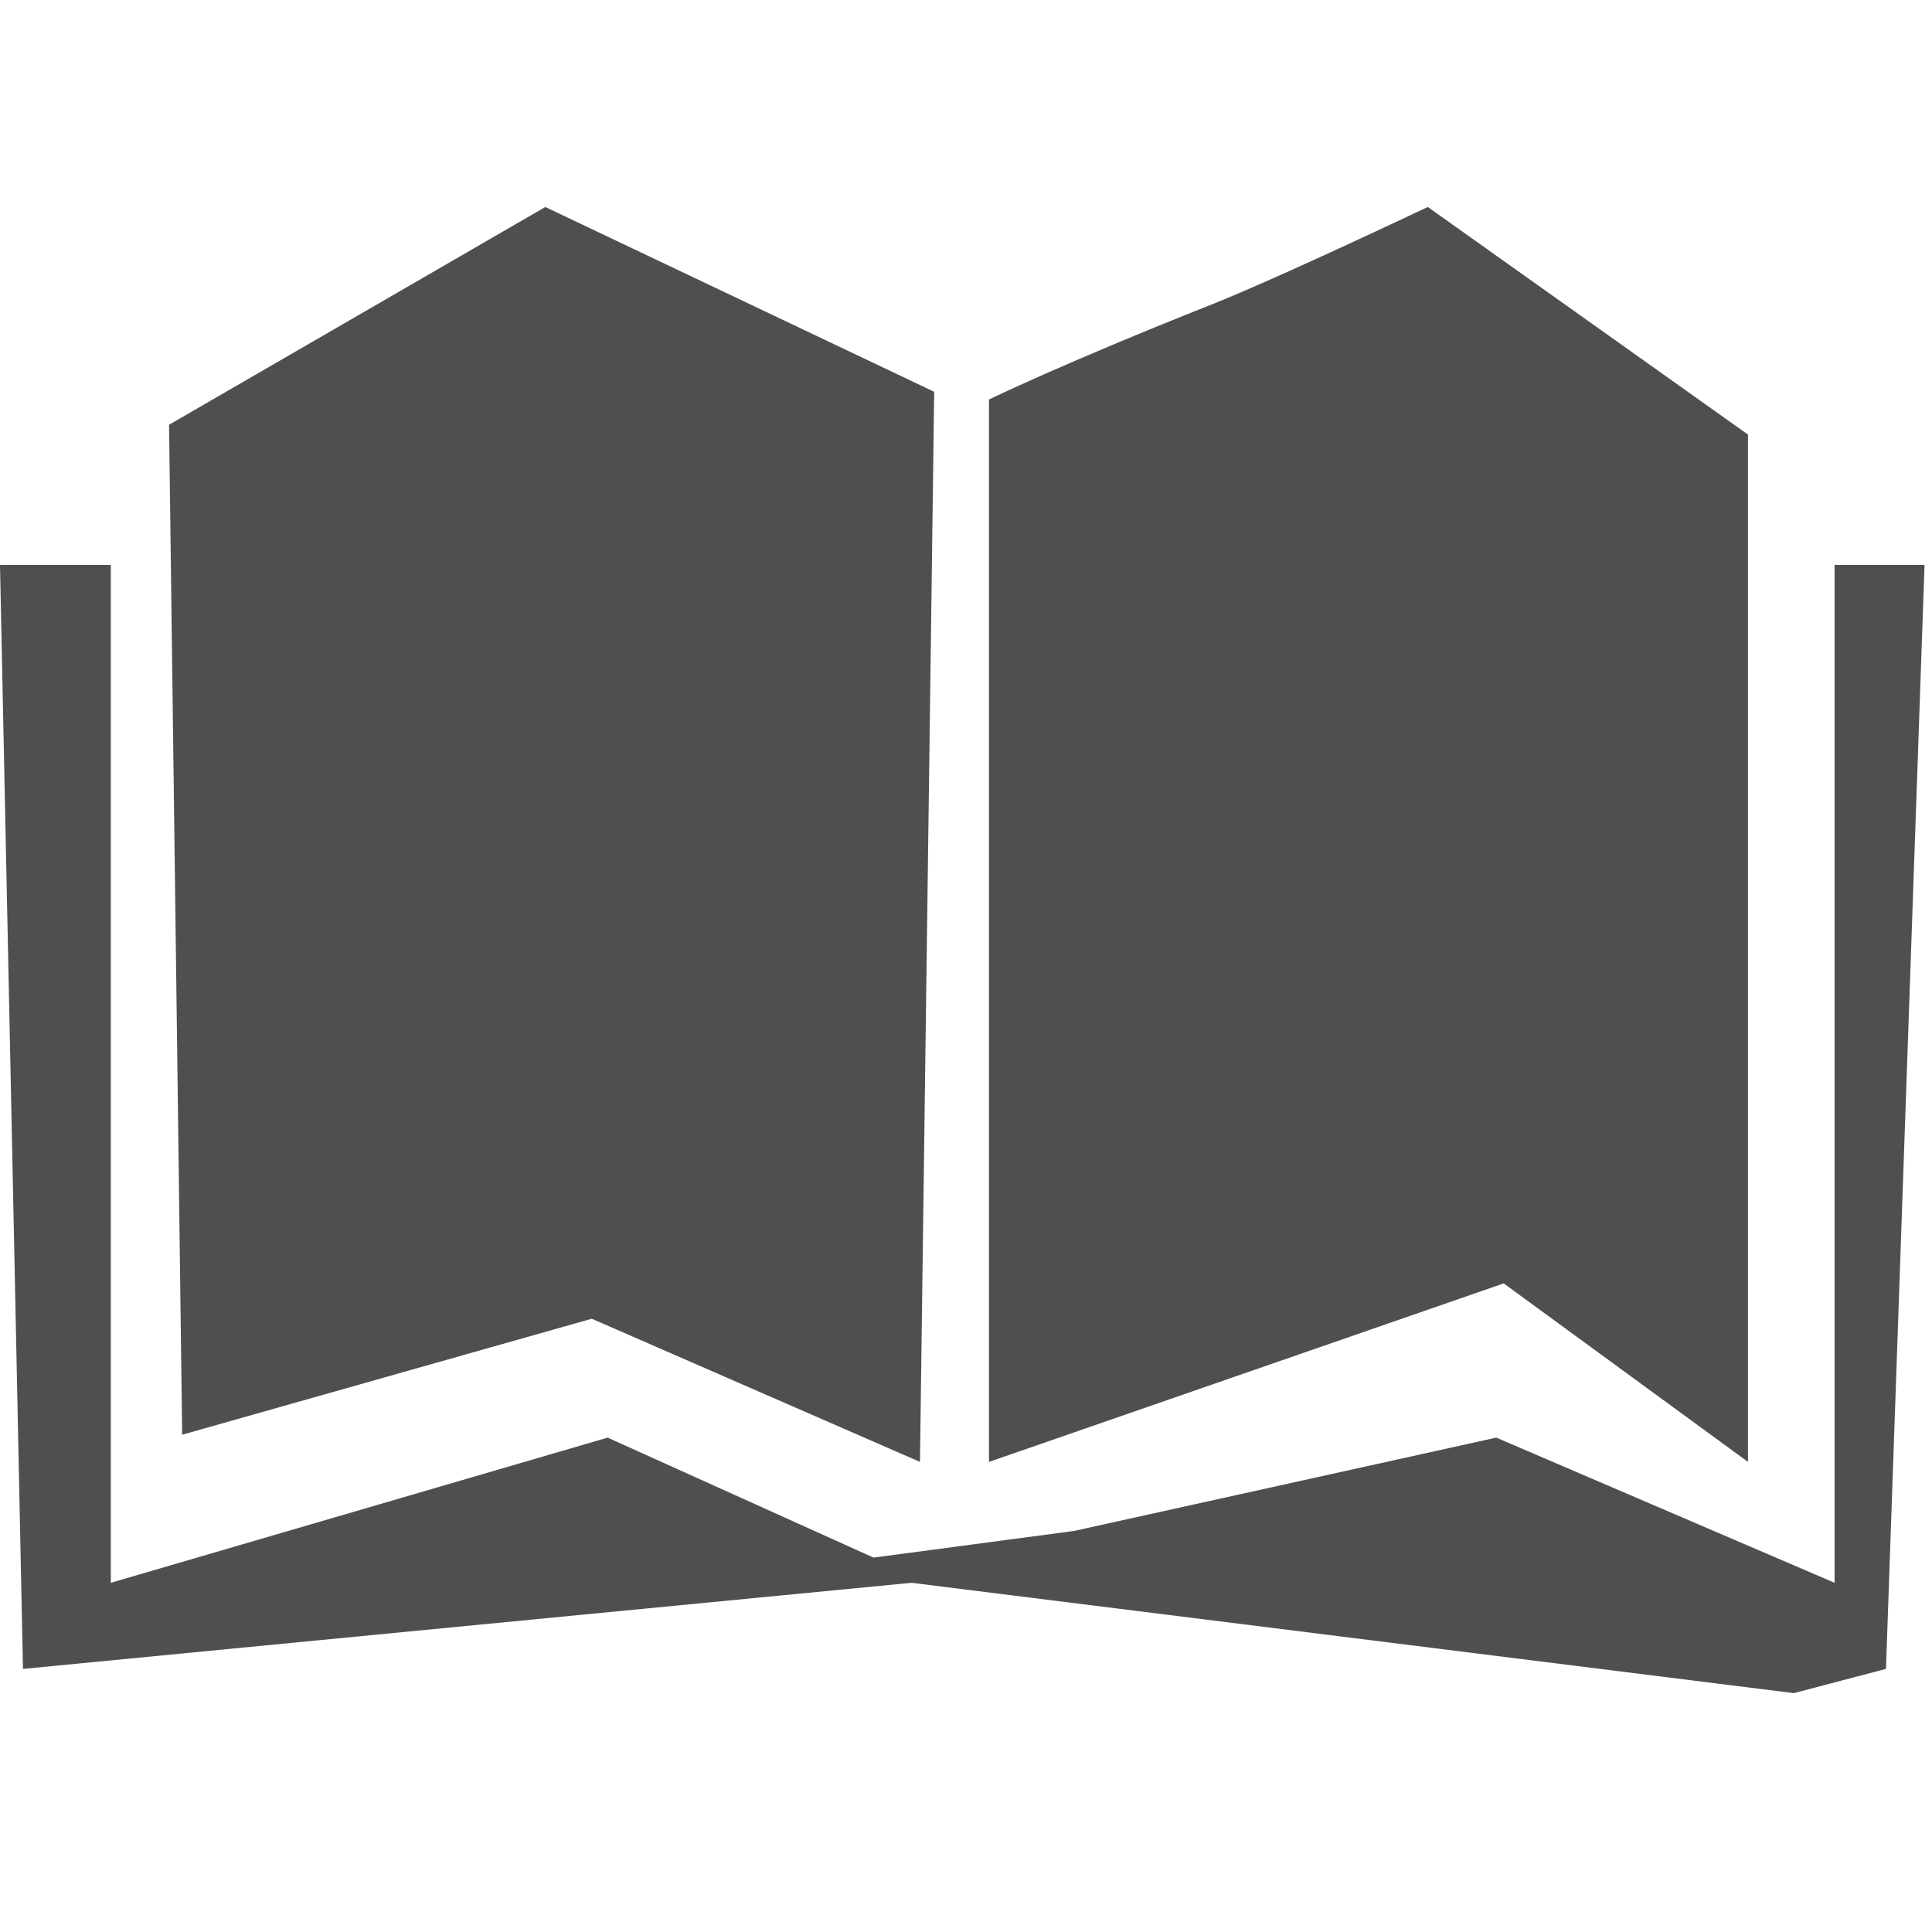 <?xml version="1.0" encoding="UTF-8"?>
<svg width="28px" height="28px" viewBox="0 0 28 28" version="1.1" xmlns="http://www.w3.org/2000/svg" xmlns:xlink="http://www.w3.org/1999/xlink">
    <title>ico_dic</title>
    <g id="*Final_디자인" stroke="none" stroke-width="1" fill="none" fill-rule="evenodd">
        <g id="Dictionary_main" transform="translate(-276, -766)">
            <g id="tabbar_main" transform="translate(0, 761)">
                <g id="ico_dic" transform="translate(266, 5)">
                    <g transform="translate(10, 0)">
                        <rect id="Rectangle" x="0" y="0" width="28" height="28"></rect>
                        <g id="Group-43" transform="translate(0, 3)" fill="#4F4F4F">
                            <path d="M13.539,2.678 C13.539,2.678 11.661,1.785 7.903,0 L2.45,3.156 L2.64,17.793 L8.576,16.112 L13.333,18.187 C13.47,7.848 13.539,2.678 13.539,2.678 Z" id="Path-141"></path>
                            <path d="M25.333,2.79 C25.333,2.79 24.259,2.267 22.139,1.426 C21.553,1.194 20.498,0.719 18.973,0 L14.333,3.298 L14.333,18.187 L17.873,15.6 L25.333,18.187 C25.333,7.922 25.333,2.79 25.333,2.79 Z" id="Path-141" transform="translate(19.833, 9.093) scale(-1, 1) translate(-19.833, -9.093) "></path>
                            <polygon id="Path-142" points="1.606 5.187 7.95861314e-14 5.187 0.333 21.187 13.211 19.939 25.997 21.538 27.333 21.187 27.892 5.187 26.588 5.187 26.588 19.939 21.685 17.835 15.564 19.188 12.66 19.574 8.806 17.835 1.606 19.939"></polygon>
                        </g>
                    </g>
                </g>
            </g>
        </g>
    </g>
</svg>